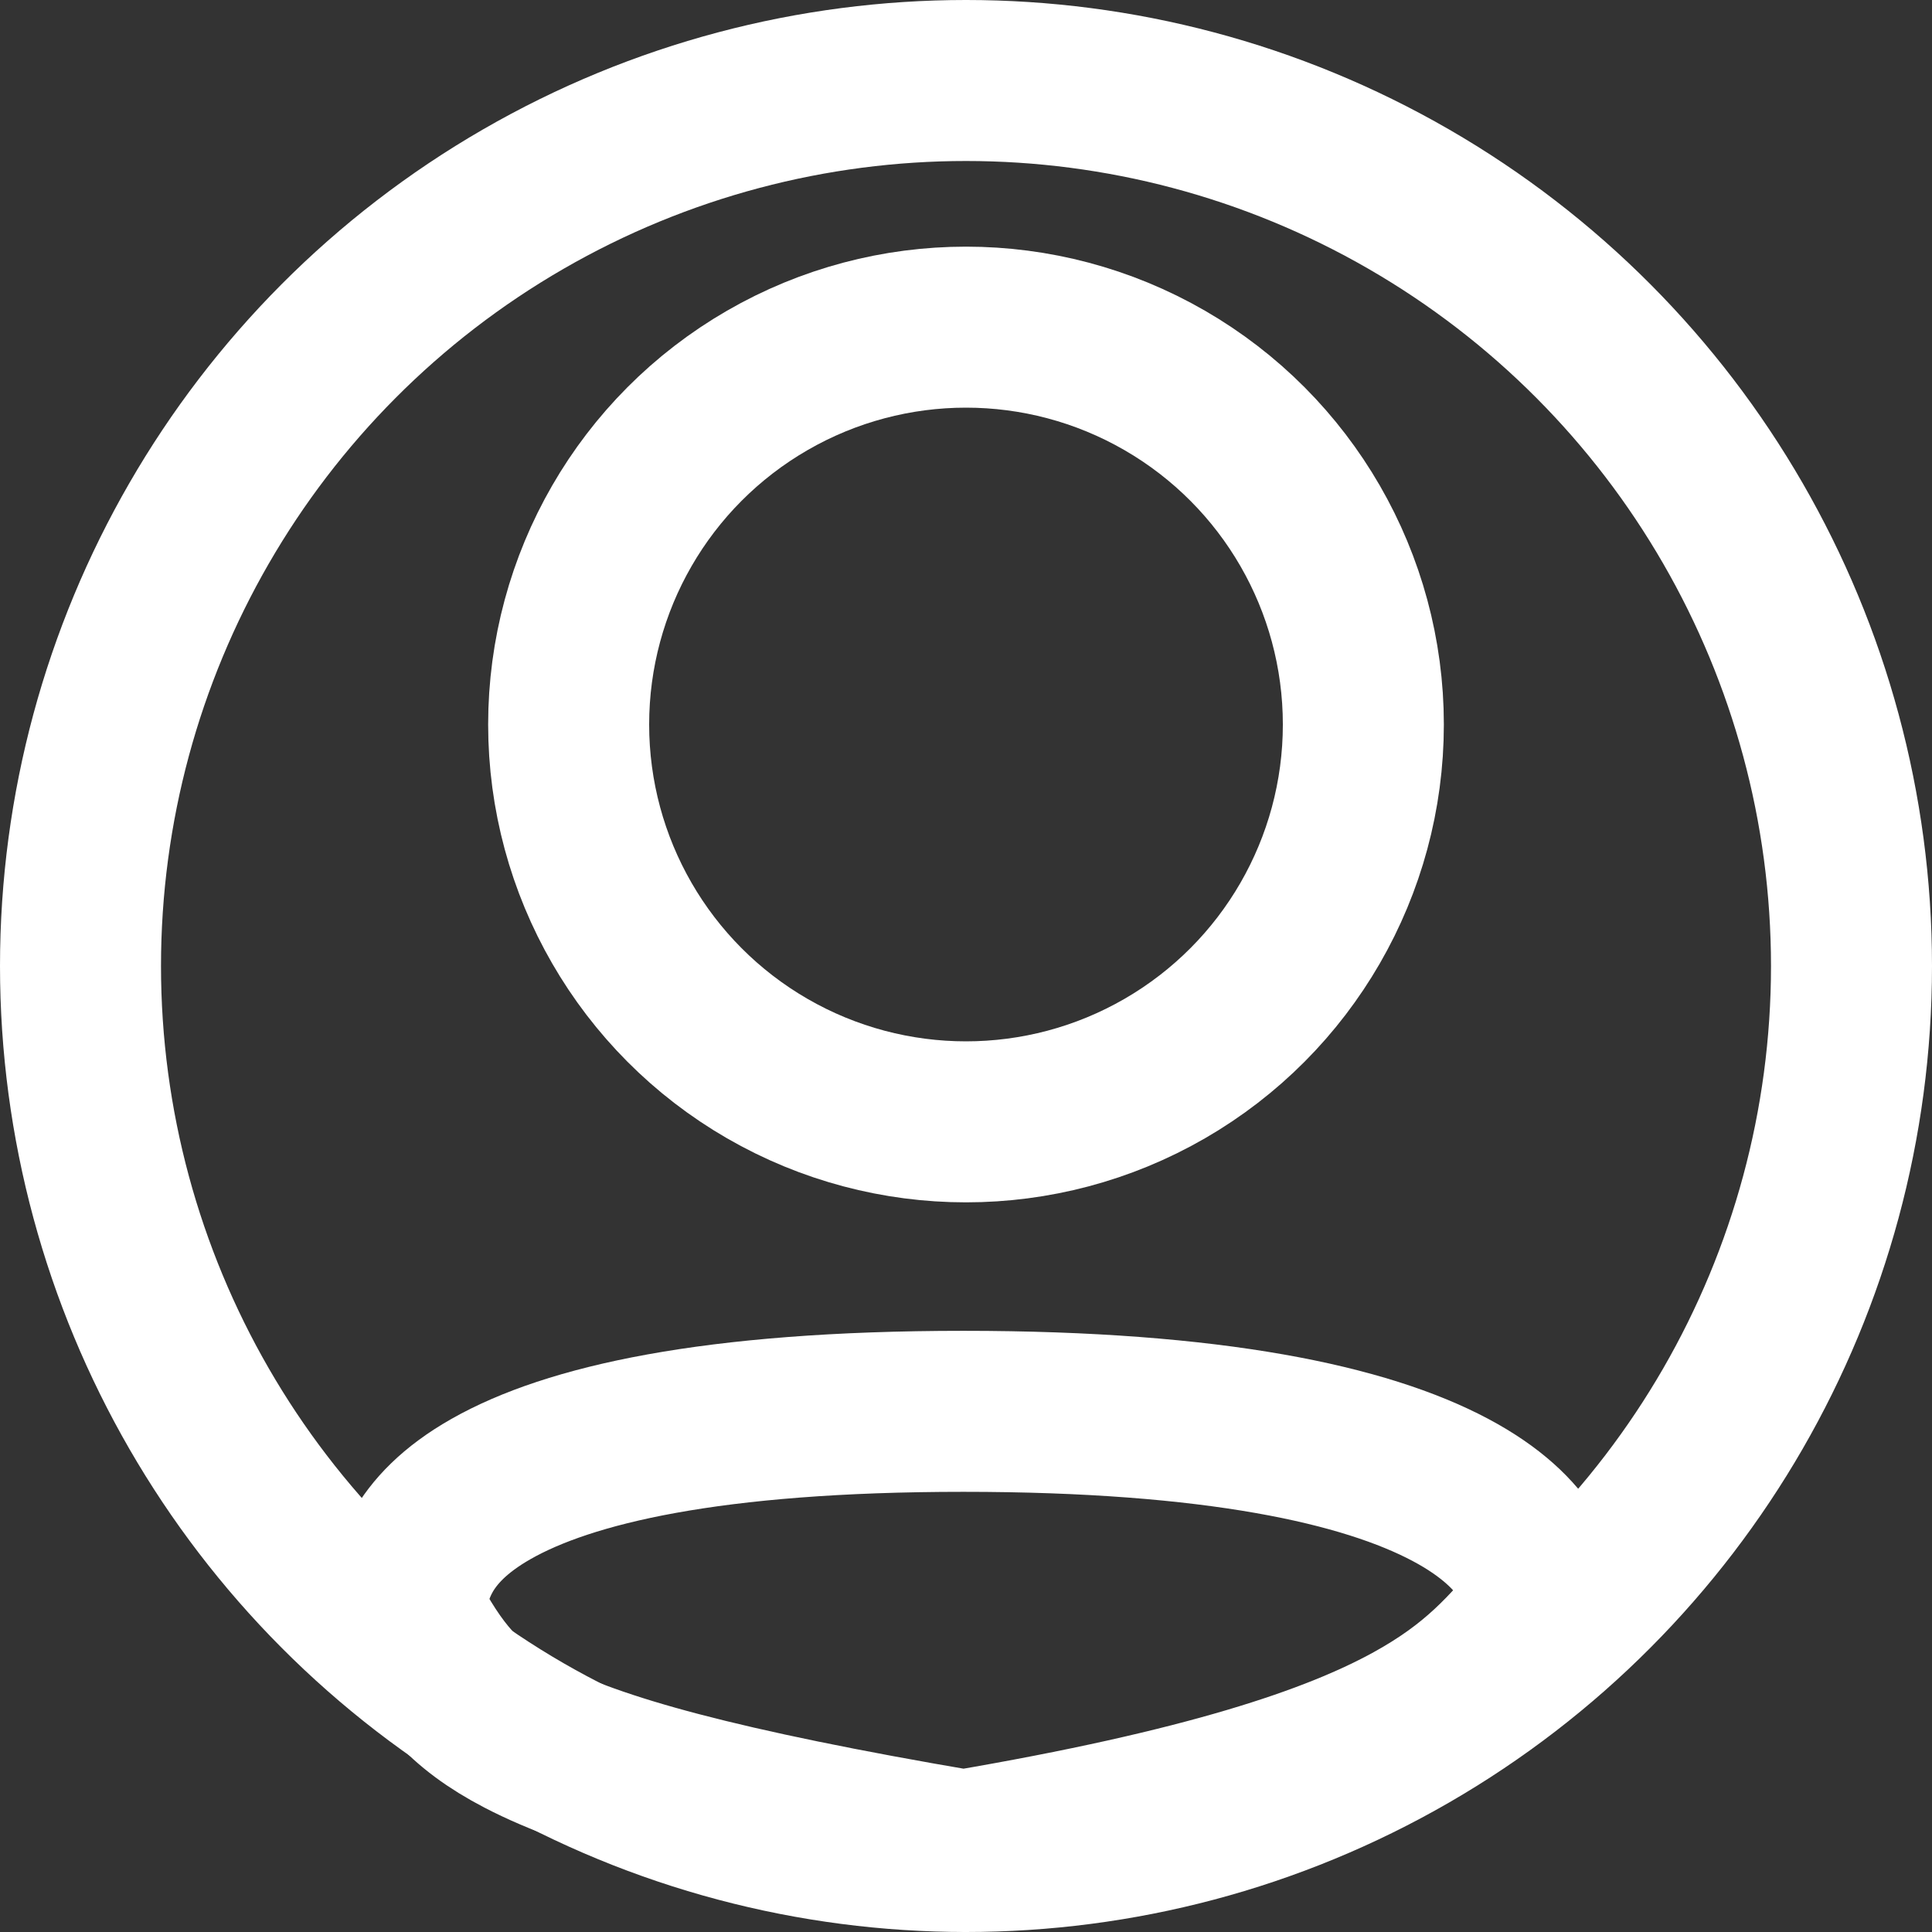 <svg width="60" height="60" viewBox="0 0 60 60" fill="none" xmlns="http://www.w3.org/2000/svg">
<rect x="0" y="0" width="60" height="60" fill="#333333" stroke="none"/>
<circle cx="30" cy="30" r="27.5" stroke="white" stroke-width="5"/>
<circle cx="30" cy="22.5" r="12.34" stroke="white" stroke-width="5"/>
<path d="M48.023 49.849C46.837 51.295 45.863 52.4 43.863 53.502C41.456 54.829 37.461 56.184 29.922 57.465C22.354 56.176 18.473 55.103 16.204 53.922C14.361 52.964 13.568 51.941 12.576 50.092C12.636 49.381 12.812 48.774 13.106 48.244C13.471 47.587 14.105 46.891 15.255 46.239C17.656 44.876 22.087 43.83 29.92 43.83C37.739 43.83 42.41 44.871 45.044 46.271C46.322 46.951 47.051 47.678 47.47 48.352C47.752 48.804 47.935 49.299 48.023 49.849Z" stroke="white" stroke-width="5"/>
</svg>
